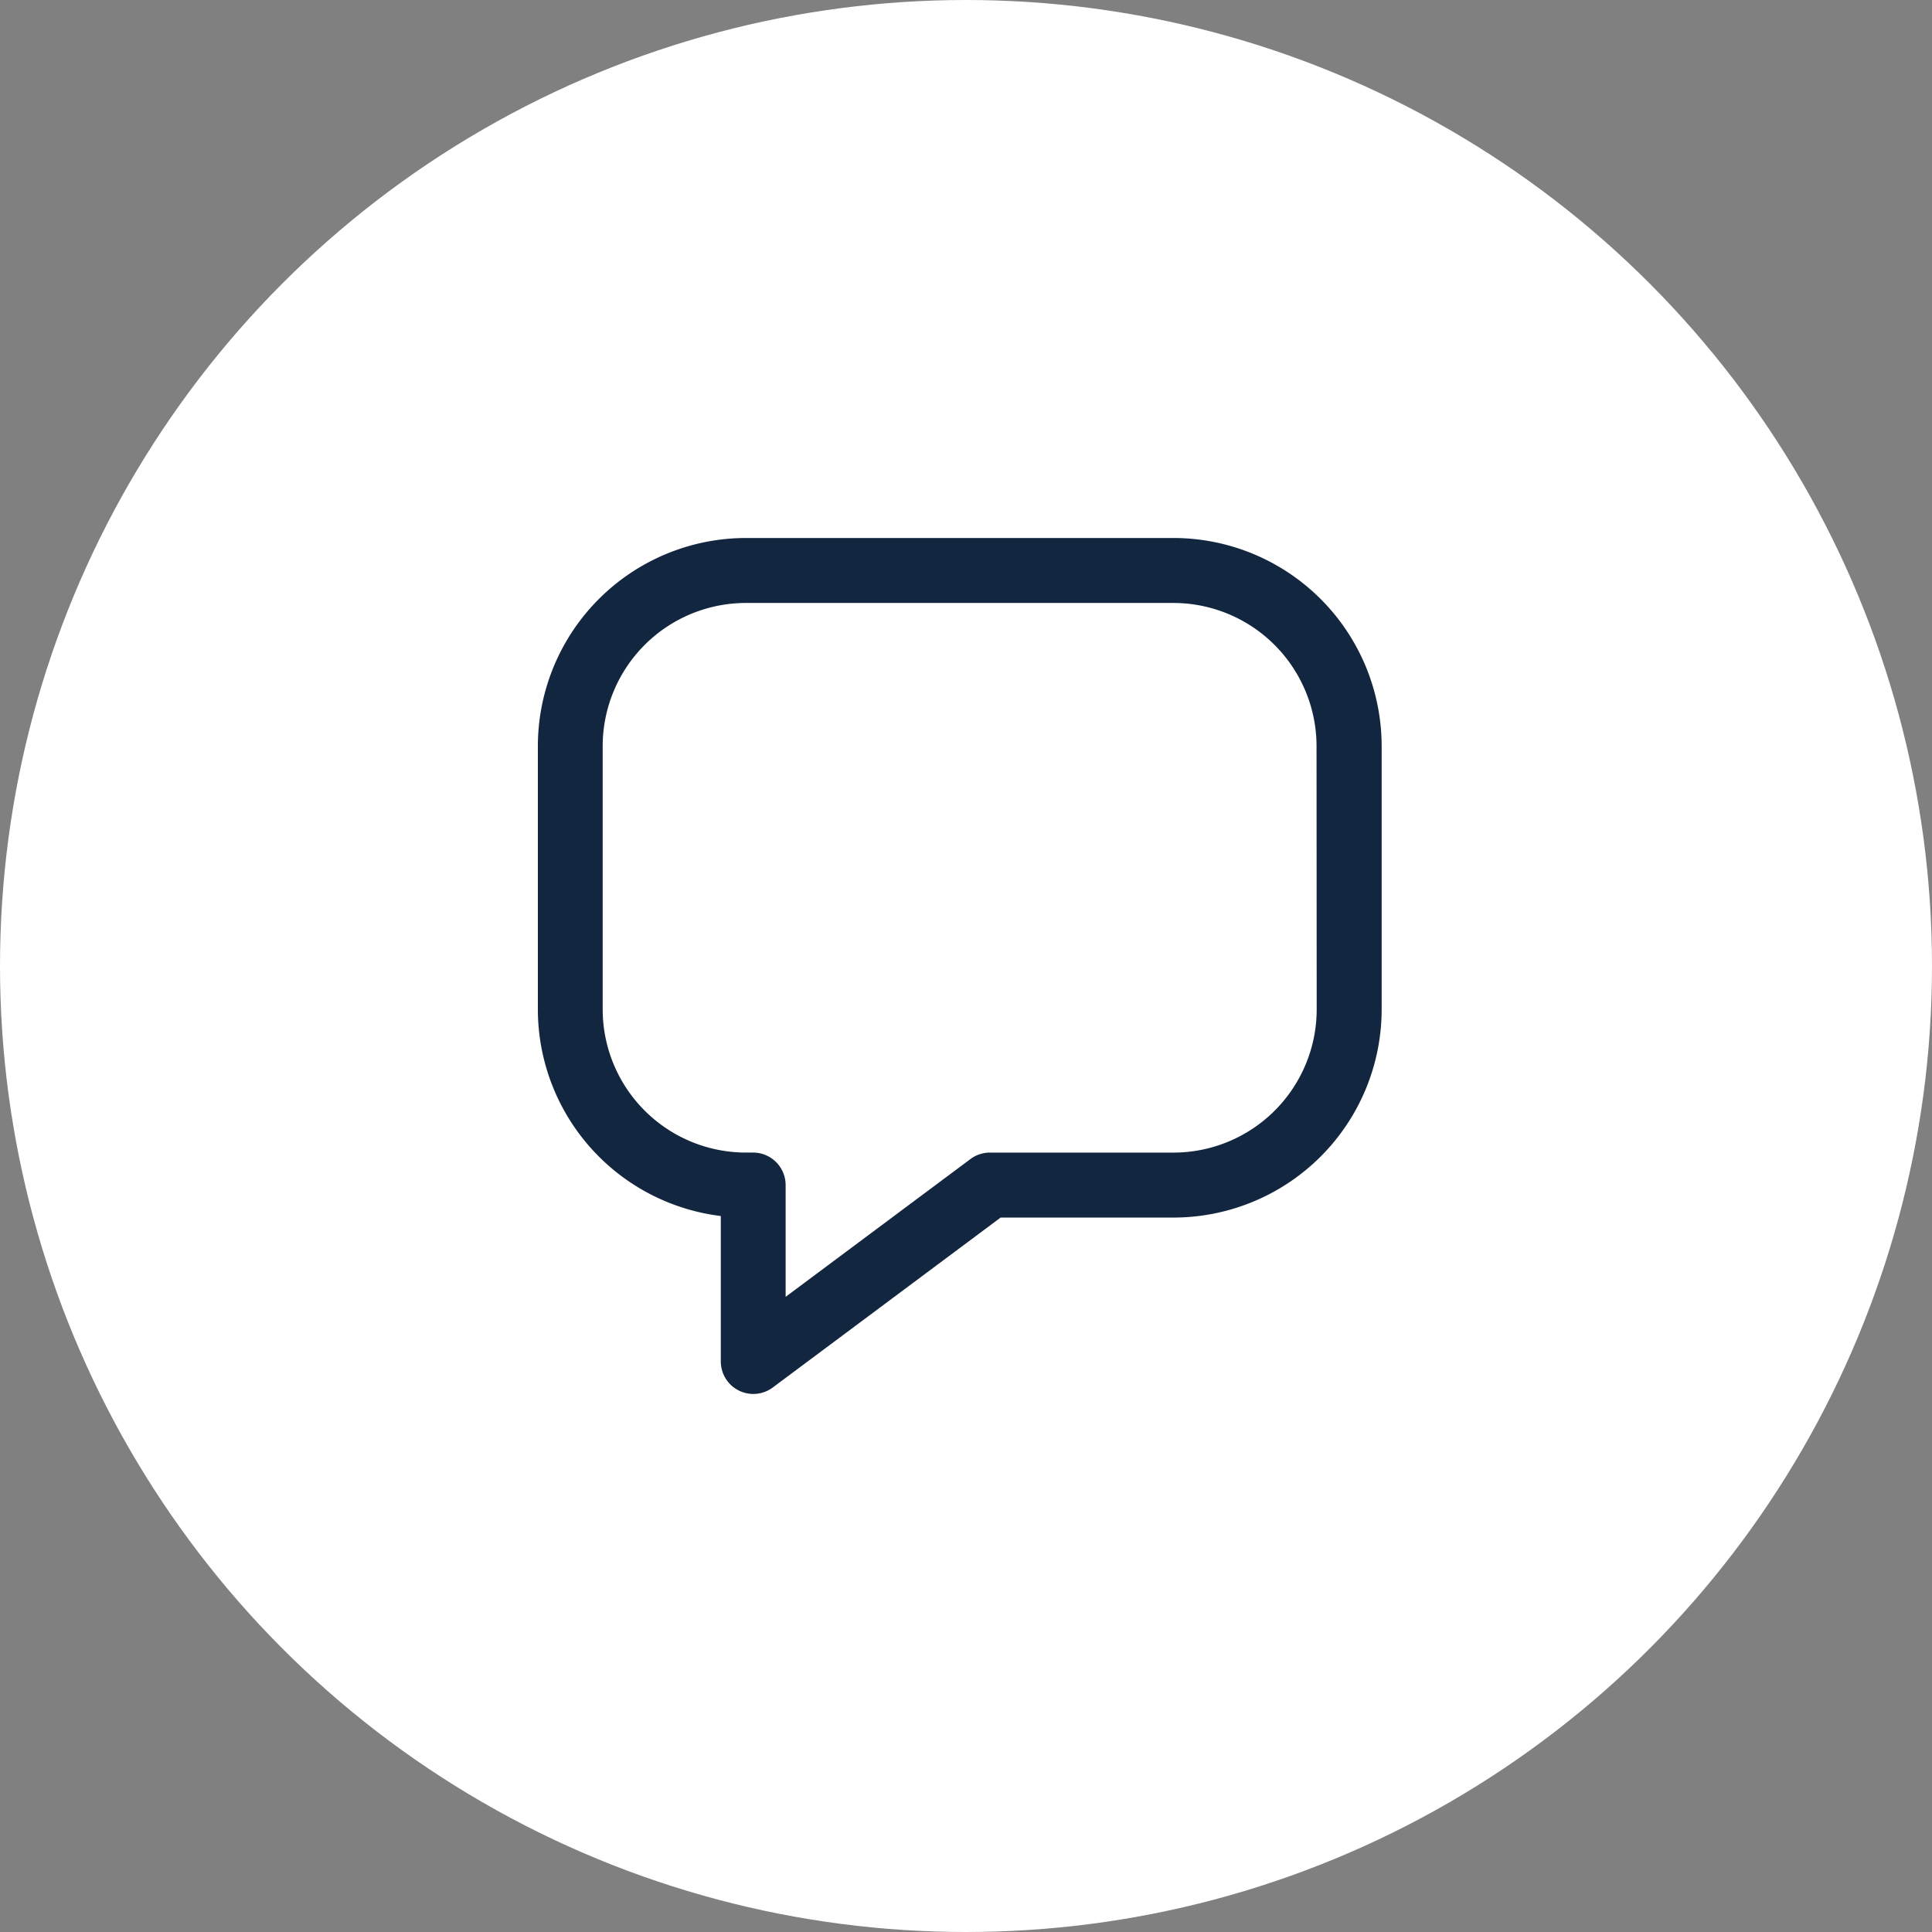 <svg xmlns="http://www.w3.org/2000/svg" width="148.502" height="148.502" viewBox="0 0 148.502 148.502">
  <rect x="0" y="0" width="148.502" height="148.502" fill="#808080" stroke="none"/>
  <g id="Grupo_1020321" data-name="Grupo 1020321" transform="translate(-334.766 -1125.049)">
    <circle id="Elipse_8508" data-name="Elipse 8508" cx="74.251" cy="74.251" r="74.251" transform="translate(334.766 1125.049)" fill="#fff"/>
    <path id="chat" d="M51.626,0H18.755A15.01,15.01,0,0,0,3.762,14.993V35.241A15.013,15.013,0,0,0,17.823,50.205V62.3a1.5,1.5,0,0,0,2.389,1.2L38,50.234H51.626A15.01,15.01,0,0,0,66.619,35.24V14.993A15.011,15.011,0,0,0,51.626,0Zm12,35.241a12.017,12.017,0,0,1-12,12H37.5a1.5,1.5,0,0,0-.894.3l-15.8,11.779V48.739a1.5,1.5,0,0,0-1.5-1.5h-.562a12.016,12.016,0,0,1-12-12V14.993a12.016,12.016,0,0,1,12-12h32.87a12.017,12.017,0,0,1,12,12Z" transform="translate(373.347 1167.402)" fill="#12263f" stroke="#12263f" stroke-width="2"/>
  </g>
</svg>
